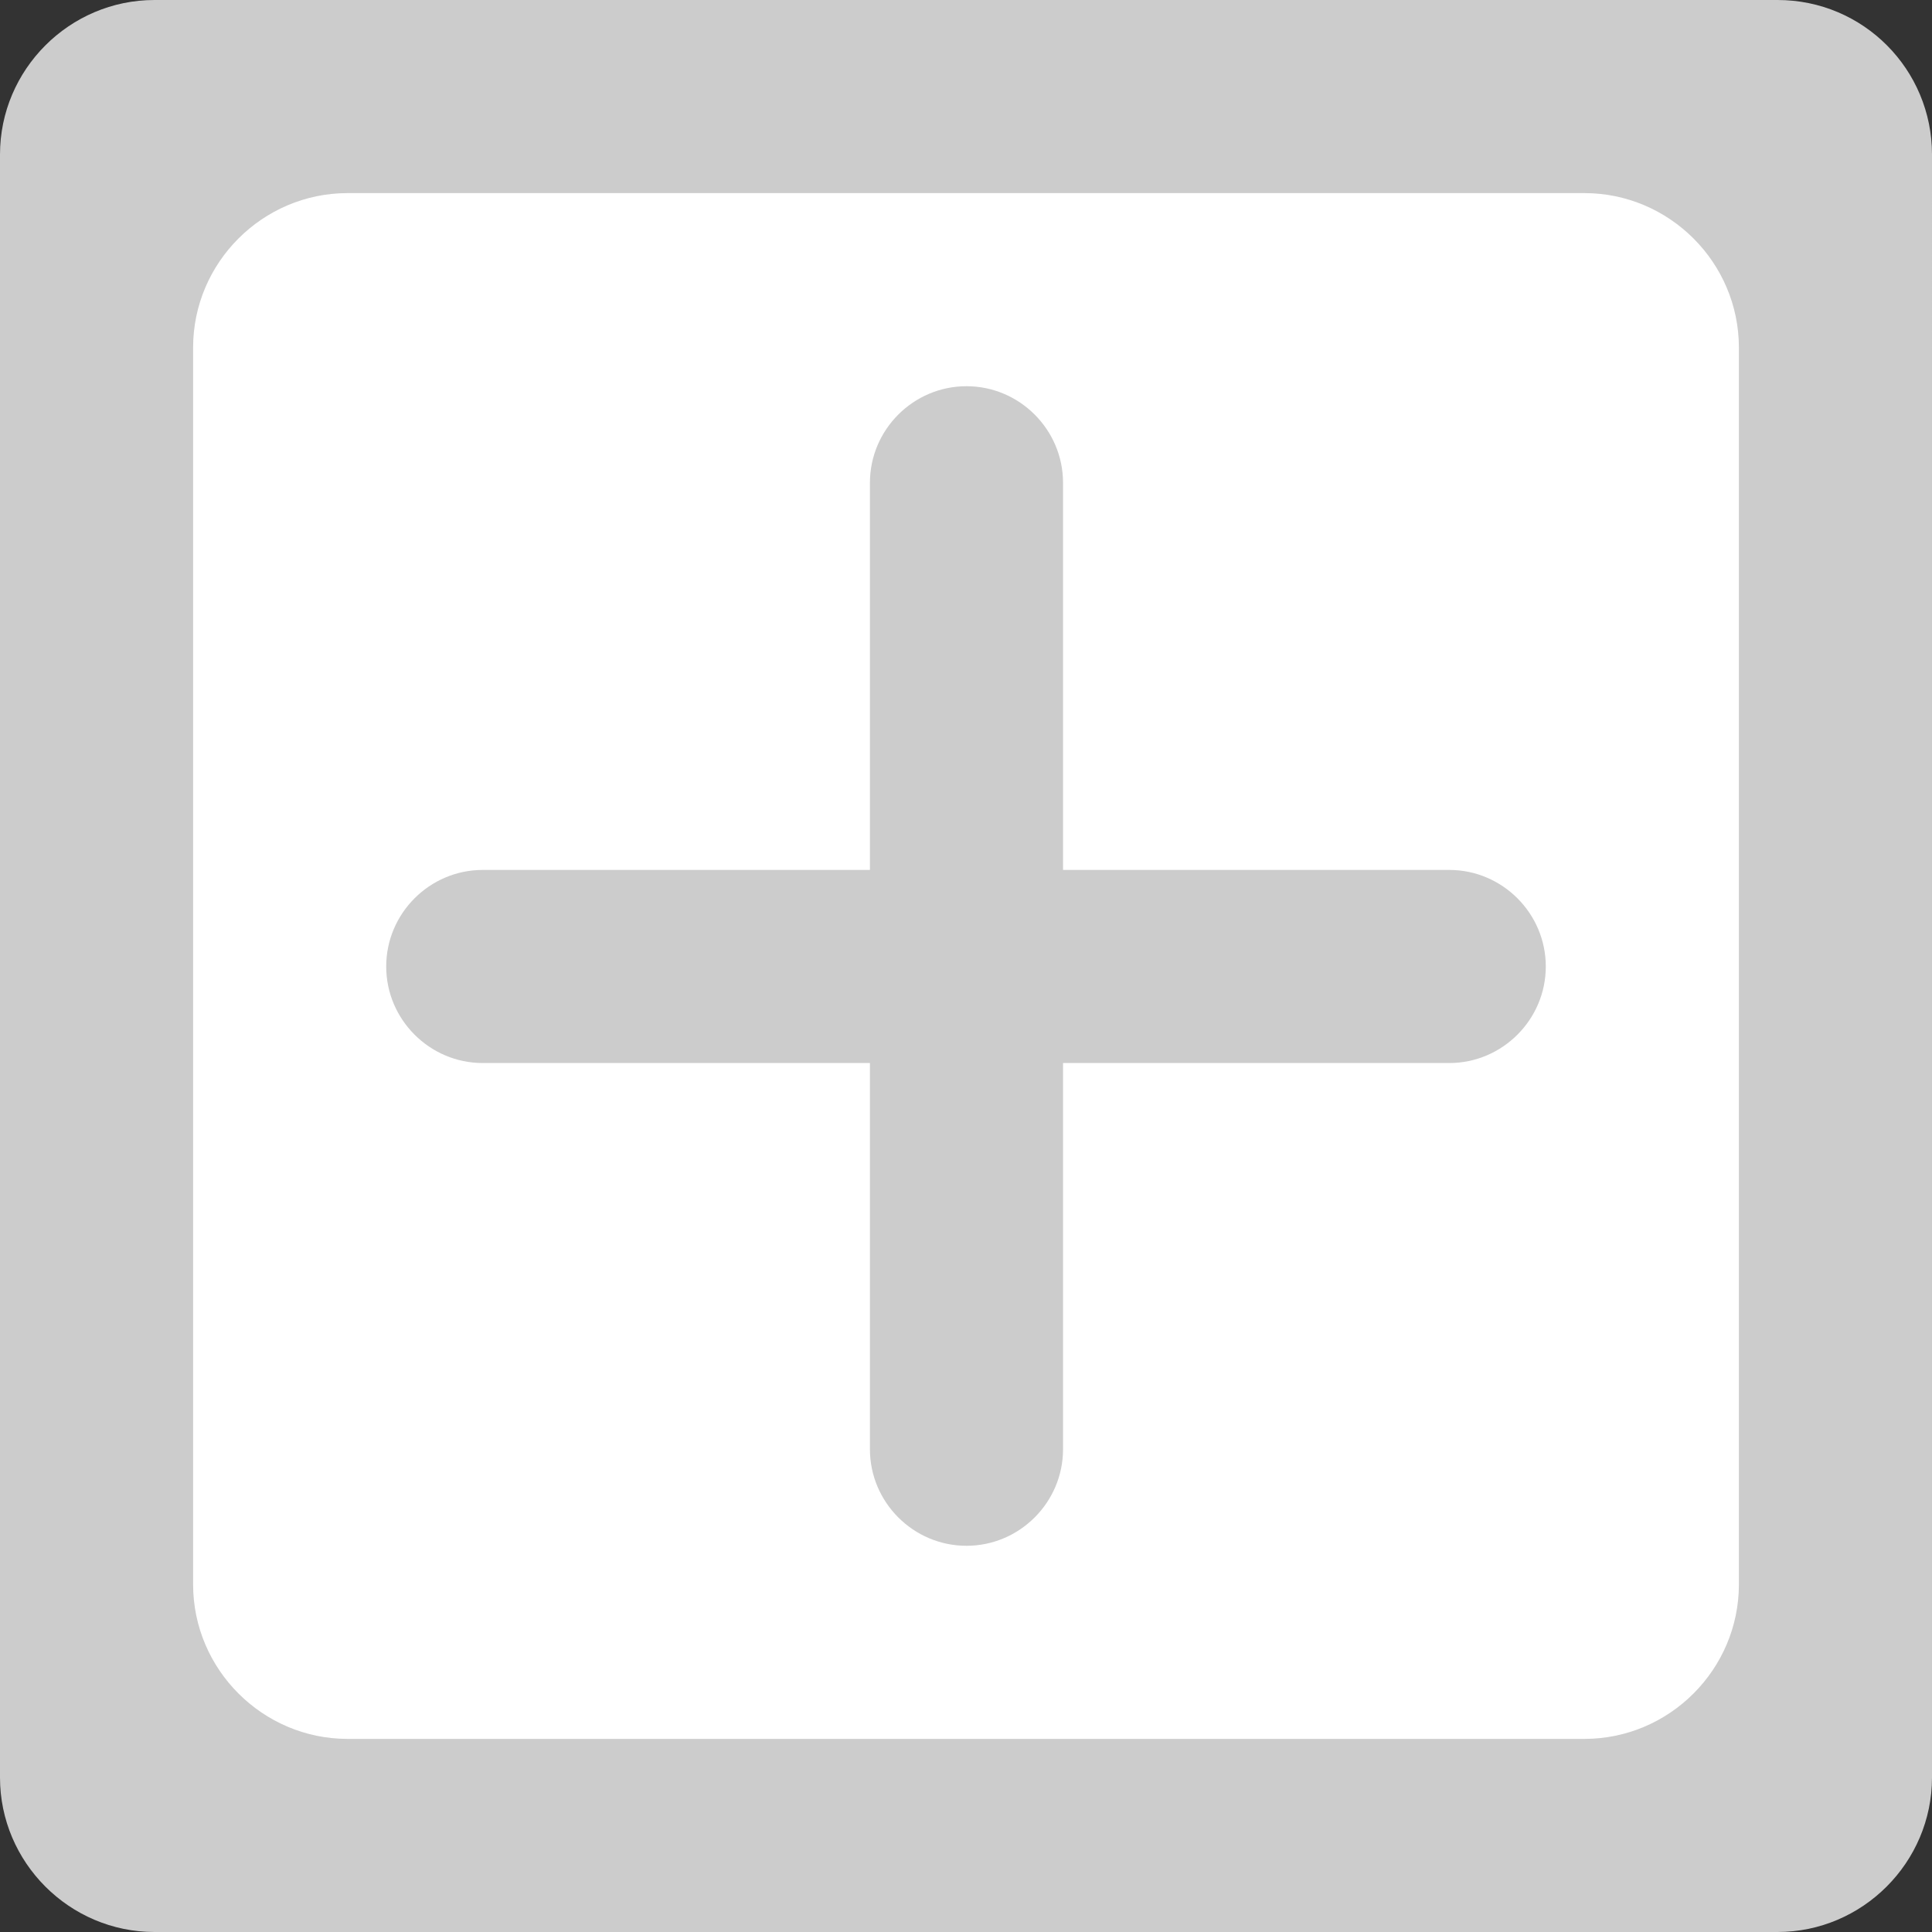 <?xml version="1.0" standalone="no"?><!DOCTYPE svg PUBLIC "-//W3C//DTD SVG 1.1//EN" "http://www.w3.org/Graphics/SVG/1.1/DTD/svg11.dtd"><svg t="1598337896577" class="icon" viewBox="0 0 1024 1024" version="1.1" xmlns="http://www.w3.org/2000/svg" p-id="9603" xmlns:xlink="http://www.w3.org/1999/xlink" width="200" height="200"><rect x="0" y="0" width="1024" height="1024" fill="#333333" stroke="none"/><defs><style type="text/css"></style></defs><path d="M76.762 76.762h870.989v870.989H76.762z" fill="#FFFFFF" p-id="9604"></path><path d="M942.121 0H81.879C36.846 0 0 36.846 0 81.879v860.242c0 45.033 36.846 81.879 81.879 81.879h860.242c45.033 0 81.879-36.846 81.879-81.879V81.879c0-45.033-36.334-81.879-81.879-81.879z m-20.47 839.772c0 45.033-36.846 81.879-81.879 81.879H184.228c-45.033 0-81.879-36.846-81.879-81.879V184.228c0-45.033 36.846-81.879 81.879-81.879h655.544c45.033 0 81.879 36.846 81.879 81.879v655.544z" fill="#CCCCCC" p-id="9605"></path><path d="M768.128 563.43H255.872c-28.146 0-51.174-23.028-51.174-51.174s23.028-51.174 51.174-51.174h512.256c28.146 0 51.174 23.028 51.174 51.174s-23.028 51.174-51.174 51.174z" fill="#CCCCCC" p-id="9606"></path><path d="M563.43 255.872v512.256c0 28.146-23.028 51.174-51.174 51.174s-51.174-23.028-51.174-51.174V255.872c0-28.146 23.028-51.174 51.174-51.174s51.174 23.028 51.174 51.174z" fill="#CCCCCC" p-id="9607"></path></svg>